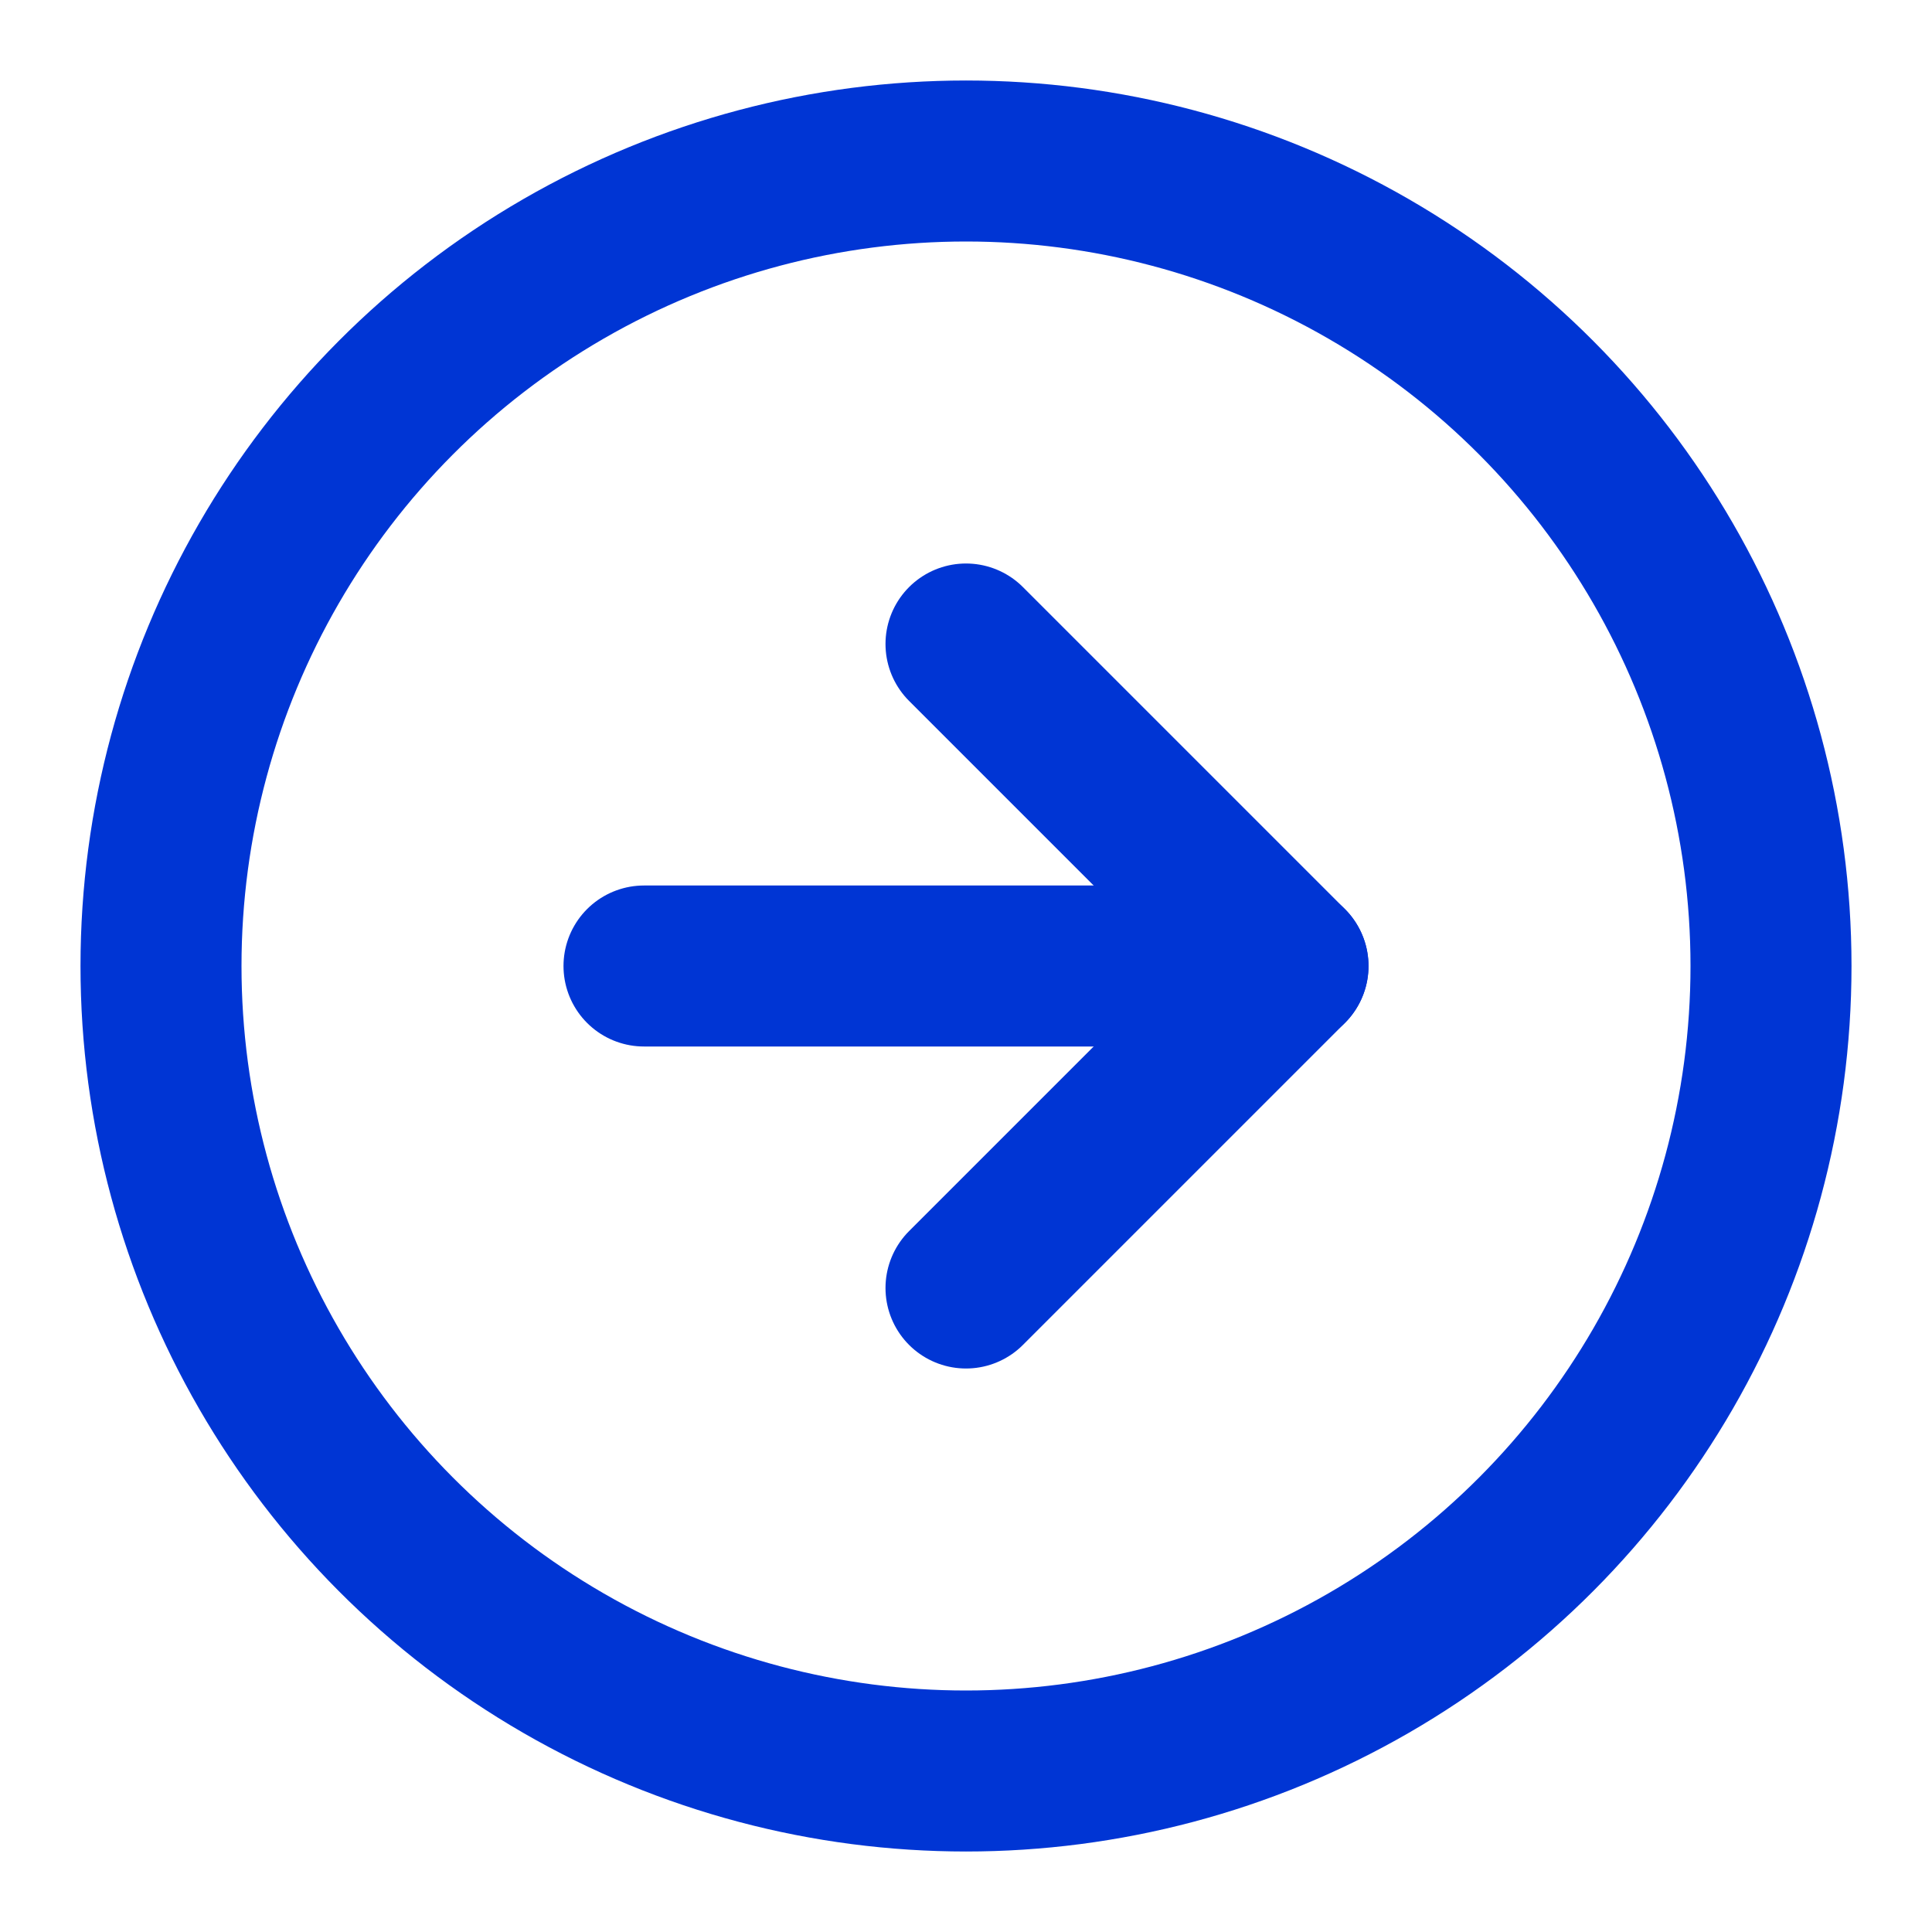 <svg xmlns="http://www.w3.org/2000/svg" width="24" height="24" viewBox="0 0 24 24" fill="none" stroke="#0035d4" stroke-width="2" stroke-linecap="round" stroke-linejoin="round" class="feather feather-arrow-right-circle"><circle cx="12" cy="12" r="10"></circle><polyline points="12 16 16 12 12 8"></polyline><line x1="8" y1="12" x2="16" y2="12"></line></svg>